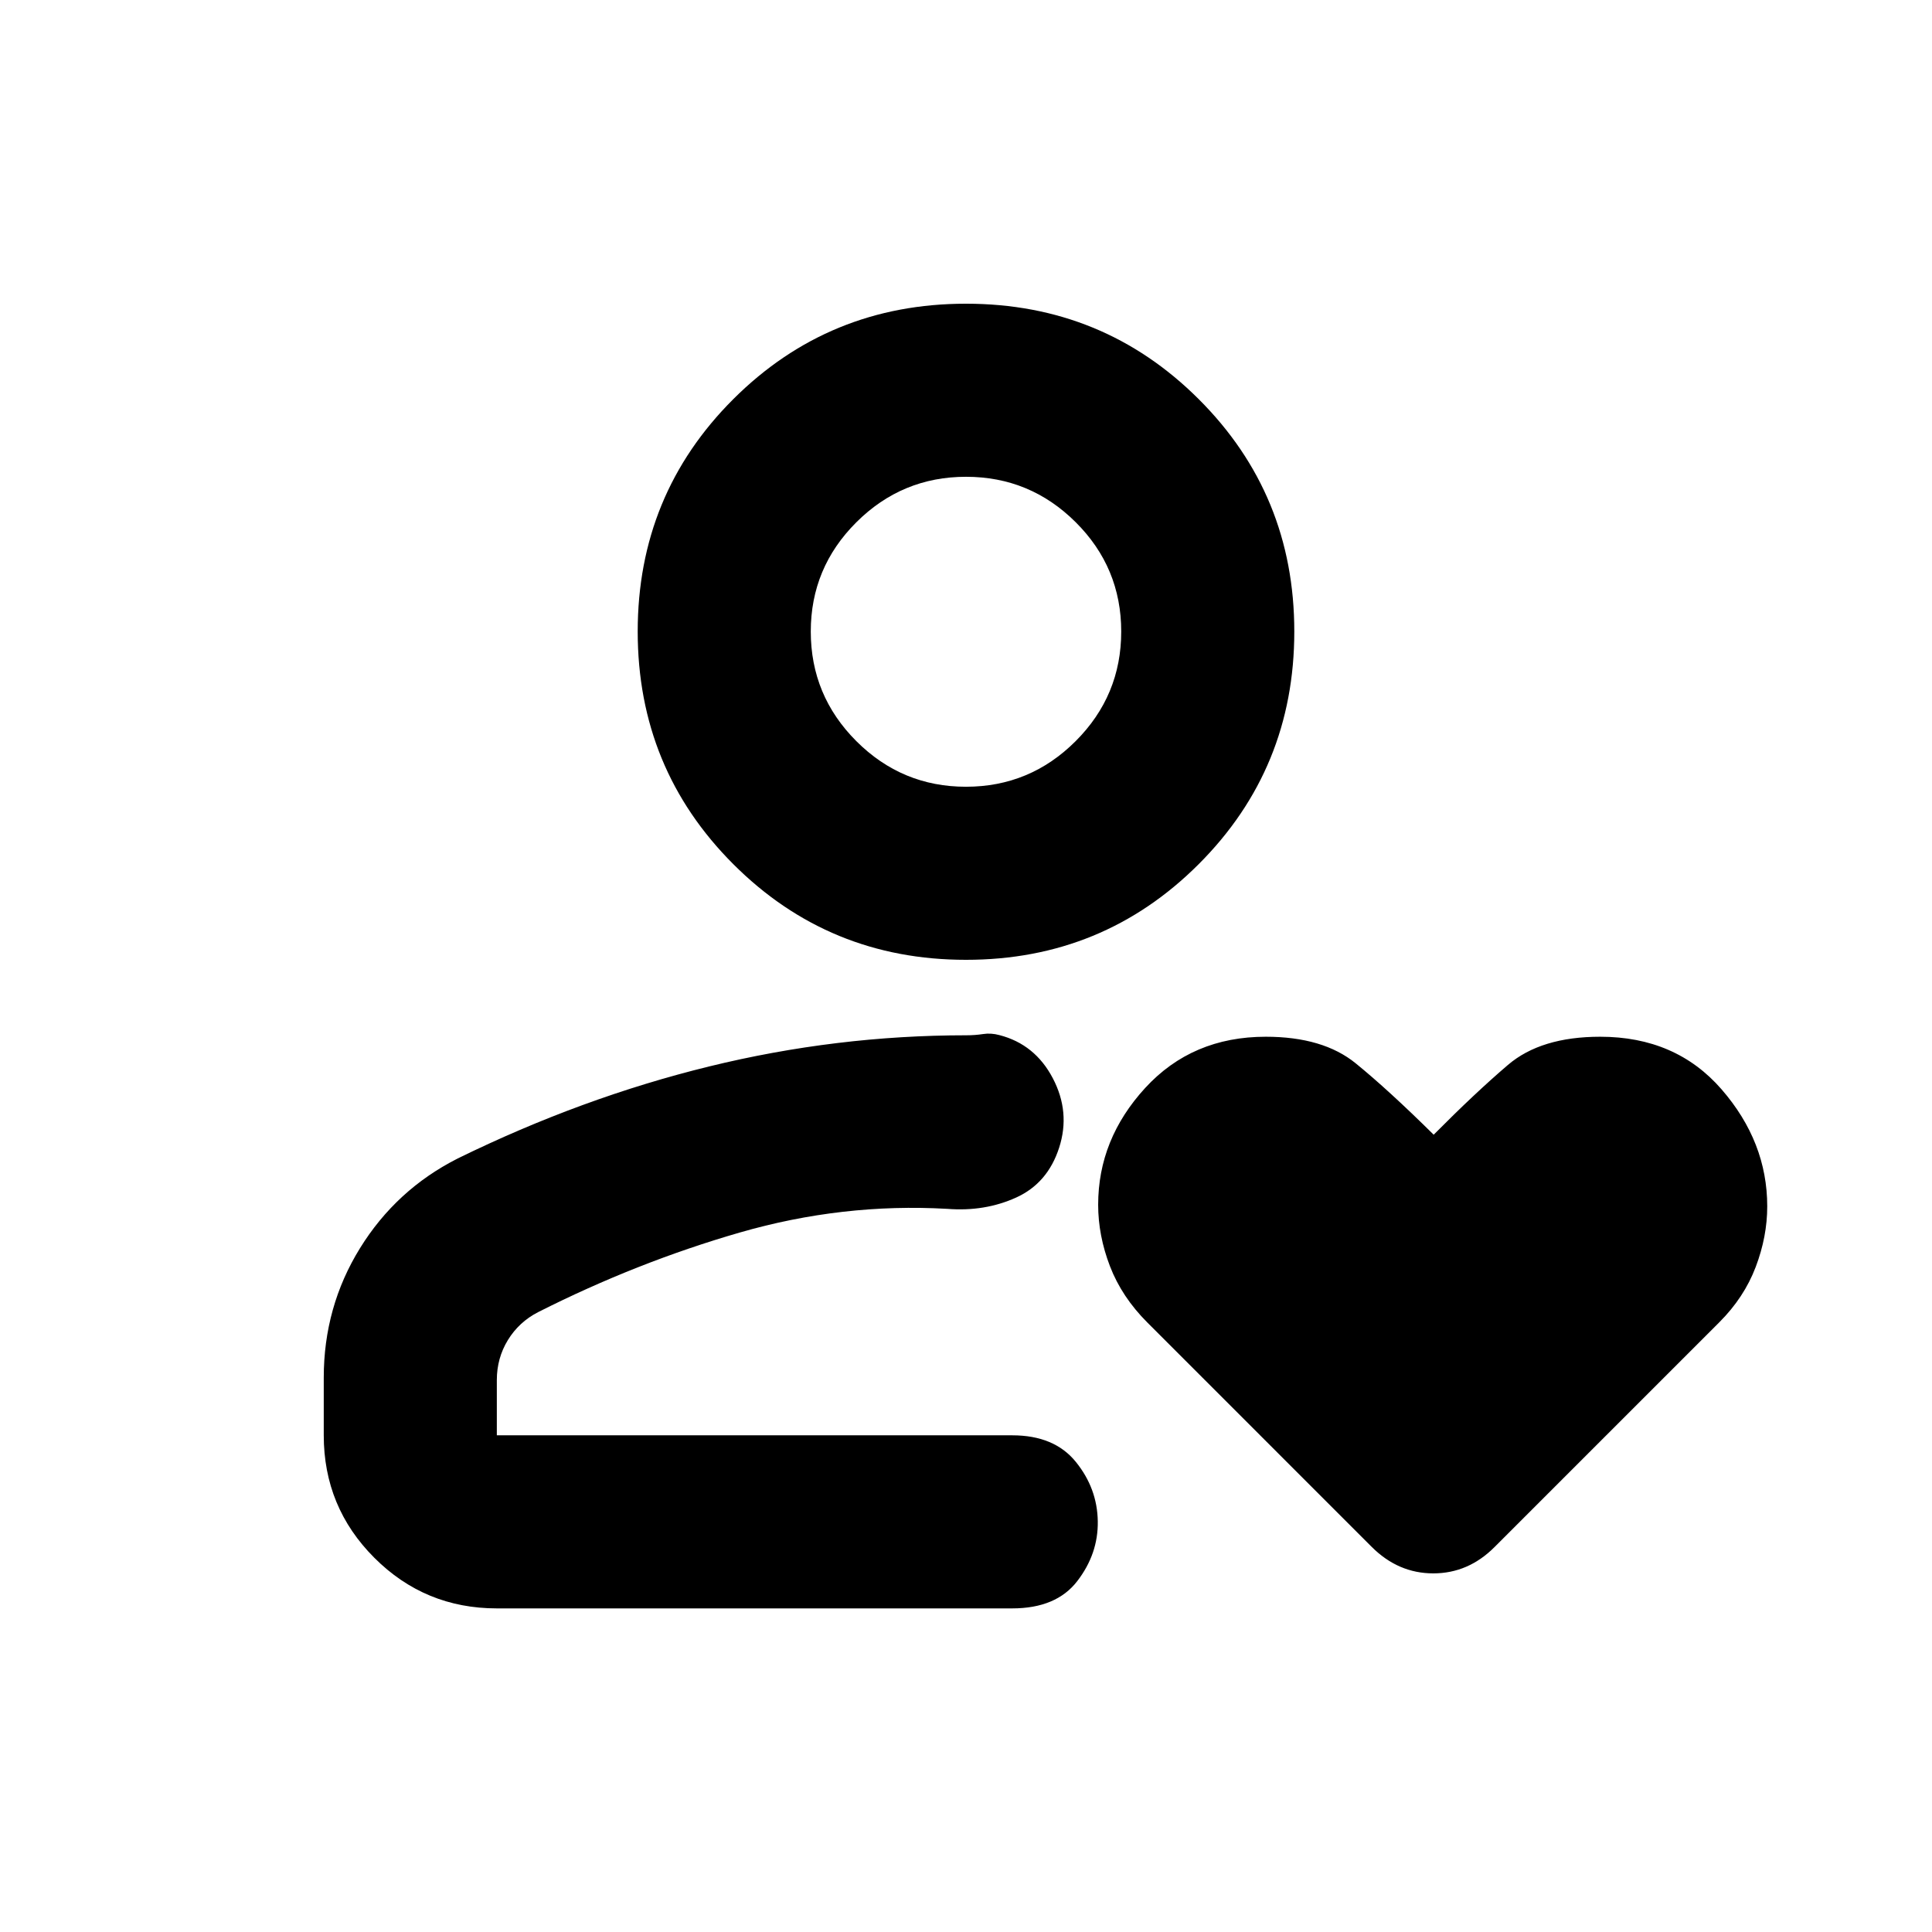 <svg xmlns="http://www.w3.org/2000/svg" height="24" viewBox="0 -960 960 960" width="24"><path d="M480-246.8ZM227.43-384.36q61.7-30.23 124.9-45.72 63.19-15.49 127.81-15.49 4.34 0 8.31-.61 3.96-.62 8.13.51 17.7 4.56 26.55 21.43 8.85 16.87 3.15 34.52-5.69 17.65-21.33 24.76-15.65 7.11-34.28 5.63-52.06-2.97-103.13 11.78Q316.48-332.8 267.37-308q-9.5 4.89-15 13.86-5.5 8.97-5.5 19.92v27.42h256.11q20.89 0 31.57 13.17 10.69 13.17 10.93 29.58.24 16.16-10.2 29.7-10.43 13.55-32.3 13.55H246.87q-35.72 0-60.86-25.14t-25.14-60.86v-28.64q0-35.2 17.99-64.31 17.99-29.12 48.57-44.61ZM480-483.07q-68.09 0-115.61-47.52-47.52-47.52-47.52-115.61 0-68.08 47.52-115.49 47.52-47.4 115.61-47.4t115.61 47.4q47.52 47.41 47.52 115.49 0 68.09-47.52 115.61-47.52 47.52-115.61 47.52Zm-.01-86q31.81 0 54.48-22.65 22.66-22.65 22.66-54.47 0-31.81-22.65-54.35-22.66-22.55-54.47-22.55t-54.48 22.59q-22.66 22.59-22.66 54.3 0 31.82 22.65 54.48 22.66 22.65 54.47 22.65Zm.01-77.13Zm232.39 250.03q20.53-20.7 36.91-34.69 16.38-13.99 45.83-13.99 37.58 0 60.29 26.12t22.71 58.18q0 15.02-5.74 30.13-5.74 15.12-18.07 27.45l-111.6 111.6q-13.08 13.17-30.52 13.17-17.44 0-30.61-13.17L570.13-302.83q-12.74-12.74-18.6-28-5.86-15.26-5.86-30.53 0-32.56 23.35-58.02 23.35-25.47 59.93-25.47 28.46 0 44.69 13.21 16.23 13.2 38.75 35.47Z"/></svg>